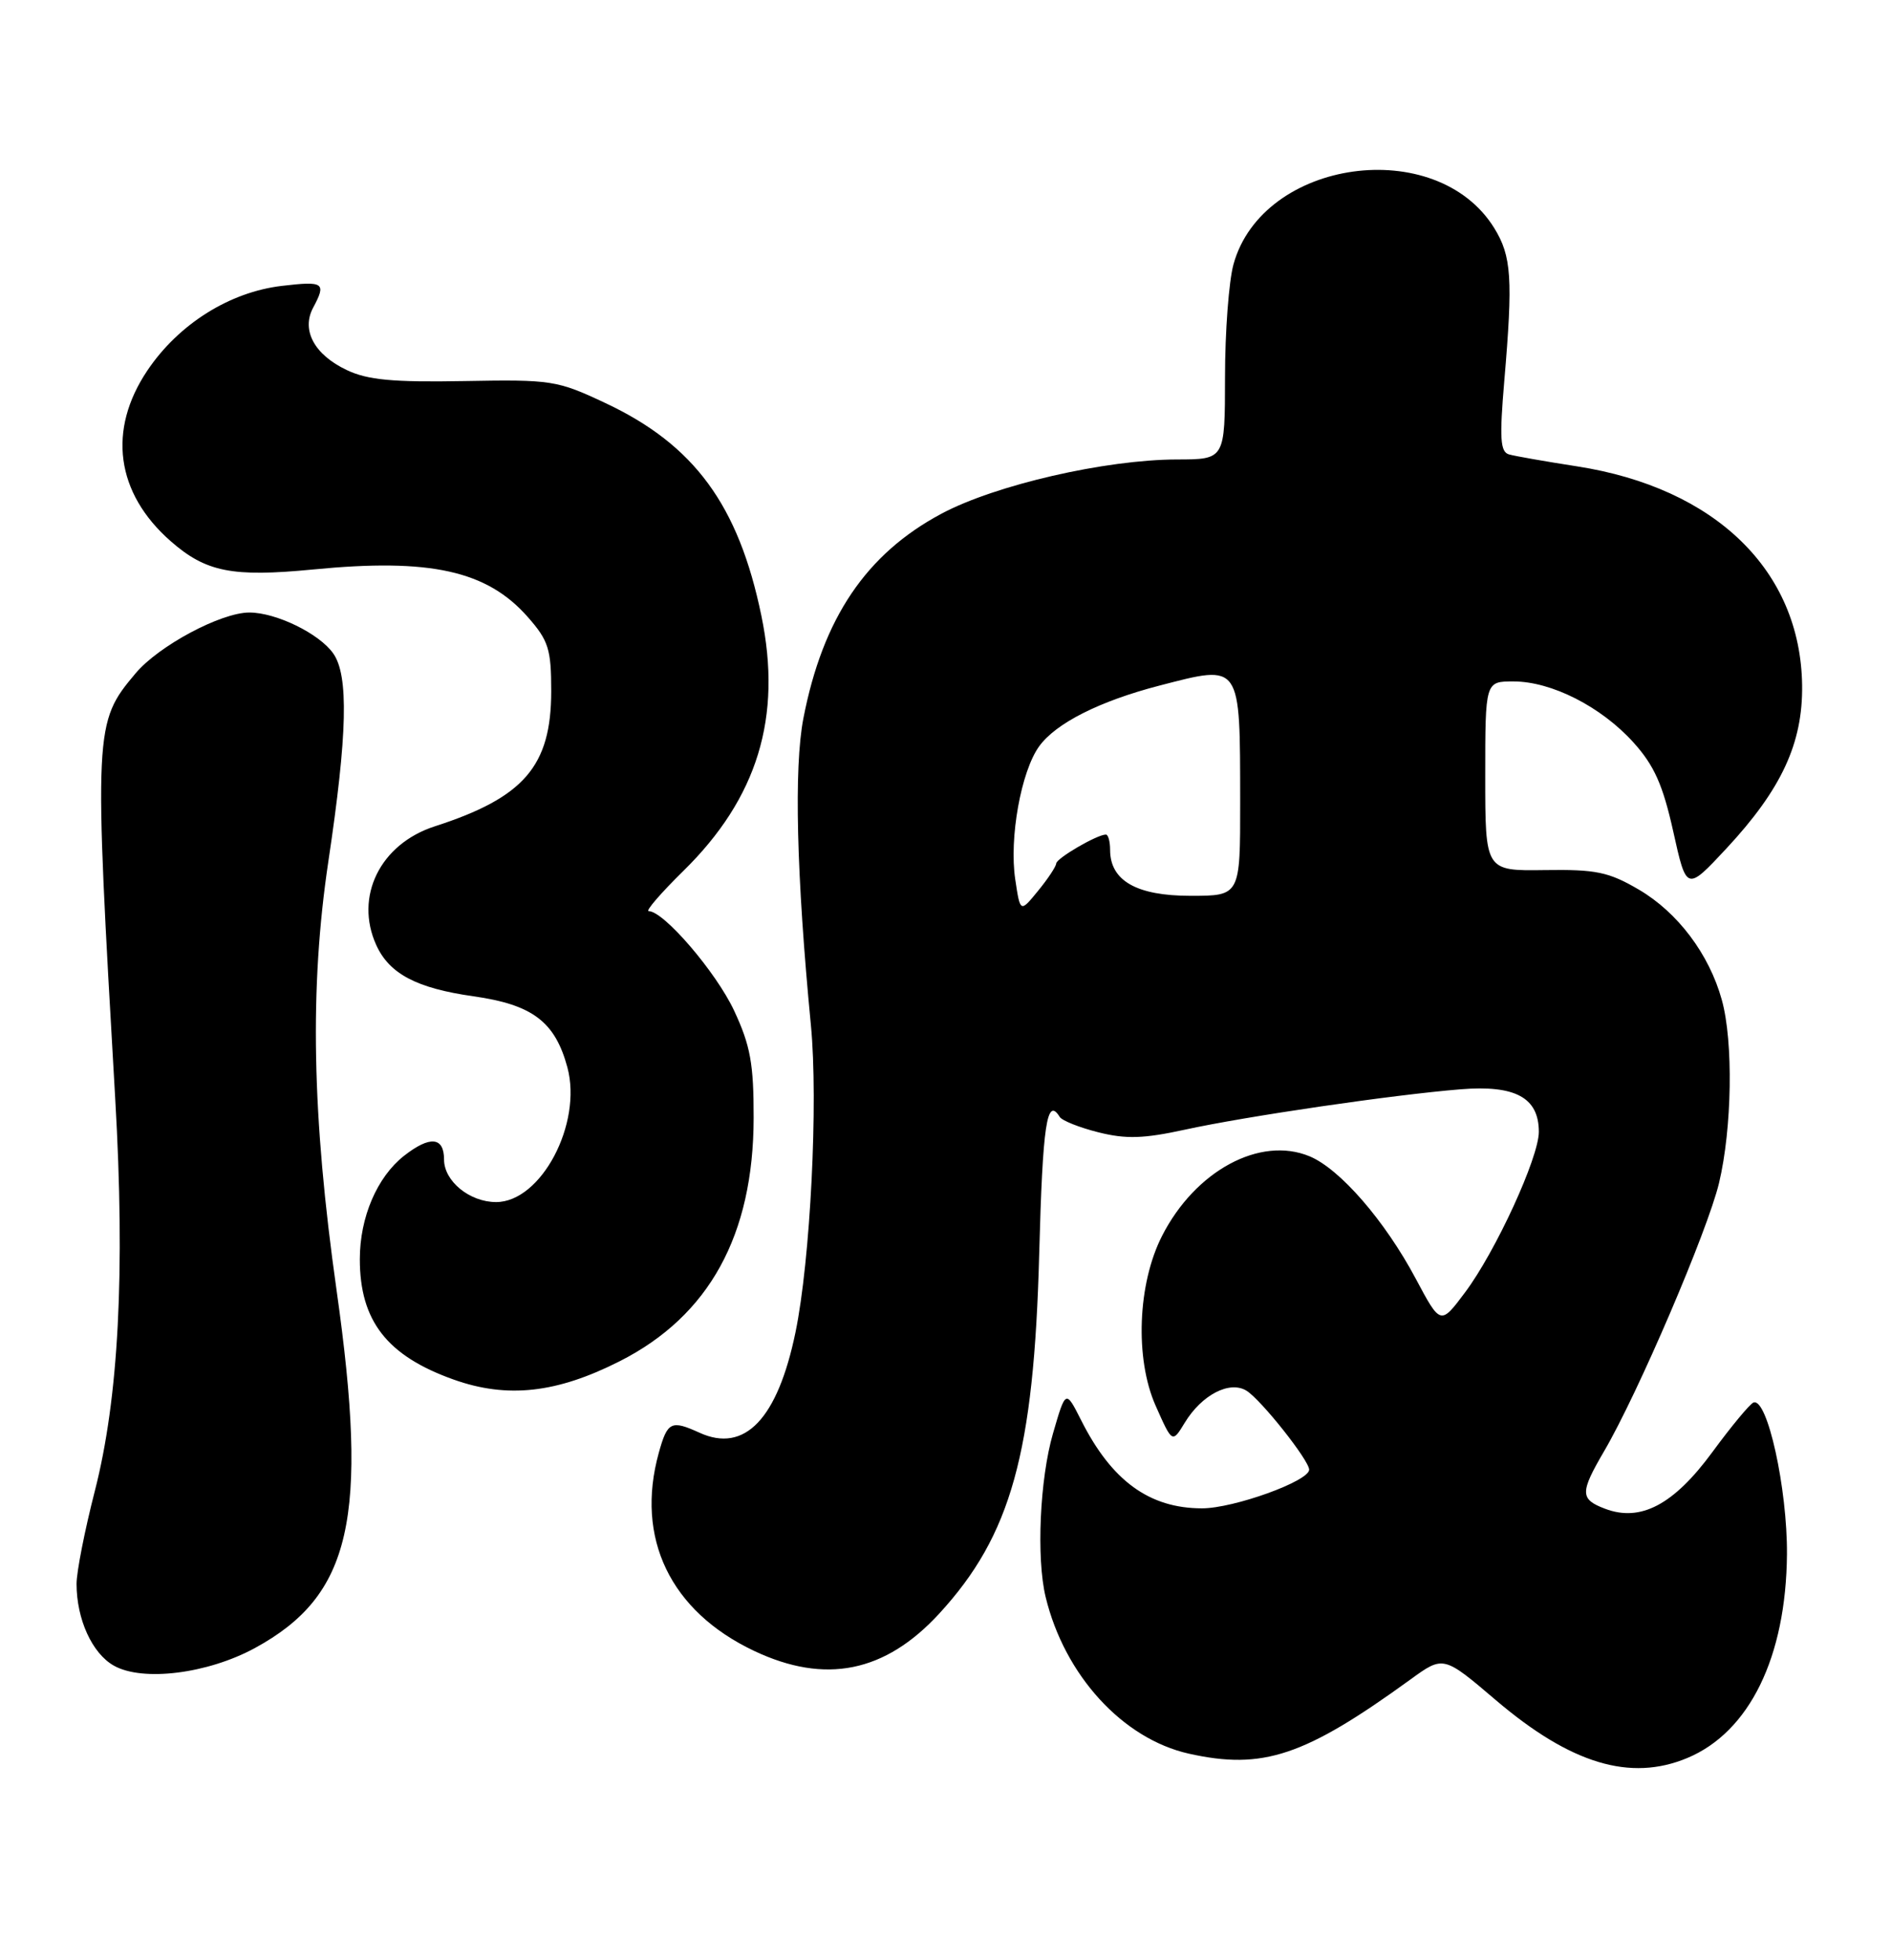 <?xml version="1.0" encoding="UTF-8" standalone="no"?>
<!DOCTYPE svg PUBLIC "-//W3C//DTD SVG 1.1//EN" "http://www.w3.org/Graphics/SVG/1.1/DTD/svg11.dtd" >
<svg xmlns="http://www.w3.org/2000/svg" xmlns:xlink="http://www.w3.org/1999/xlink" version="1.1" viewBox="0 0 247 256">
 <g >
 <path fill="currentColor"
d=" M 220.39 229.61 C 228.51 226.22 233.30 216.43 233.41 203.00 C 233.47 194.45 230.85 182.52 229.04 183.18 C 228.57 183.36 226.15 186.27 223.67 189.65 C 218.61 196.54 214.29 198.82 209.64 197.05 C 206.37 195.81 206.36 194.96 209.52 189.55 C 213.92 182.05 223.05 160.74 224.54 154.50 C 226.24 147.36 226.42 136.04 224.90 130.59 C 223.25 124.62 219.14 119.17 214.08 116.20 C 210.12 113.88 208.48 113.54 201.75 113.64 C 194.00 113.75 194.00 113.75 194.00 101.38 C 194.00 89.00 194.00 89.00 197.68 89.00 C 202.65 89.00 209.13 92.29 213.35 96.96 C 216.07 99.97 217.20 102.50 218.56 108.61 C 220.29 116.41 220.29 116.41 225.51 110.81 C 232.70 103.08 235.49 97.06 235.39 89.50 C 235.19 74.53 224.07 63.72 205.99 60.91 C 201.87 60.27 197.87 59.57 197.10 59.35 C 195.96 59.02 195.85 57.26 196.49 49.73 C 197.63 36.36 197.44 33.45 195.17 29.78 C 187.62 17.59 164.94 20.74 161.12 34.51 C 160.51 36.71 160.01 43.34 160.01 49.25 C 160.00 60.00 160.00 60.00 153.75 60.01 C 144.37 60.03 130.03 63.33 122.98 67.09 C 113.14 72.34 107.48 80.72 104.94 93.81 C 103.69 100.25 104.03 114.30 105.92 133.91 C 106.89 143.96 105.85 164.57 103.91 173.99 C 101.57 185.32 97.28 189.82 91.38 187.13 C 87.67 185.44 87.18 185.67 86.05 189.75 C 82.96 200.89 87.56 210.44 98.50 215.62 C 107.80 220.02 115.61 218.44 122.68 210.75 C 132.07 200.53 135.05 189.80 135.74 163.75 C 136.19 146.85 136.74 143.16 138.42 145.88 C 138.72 146.36 141.00 147.27 143.48 147.89 C 147.06 148.79 149.38 148.72 154.74 147.55 C 162.79 145.79 181.99 142.98 190.79 142.27 C 197.94 141.69 201.00 143.36 201.00 147.83 C 201.00 151.18 195.37 163.44 191.37 168.79 C 188.16 173.08 188.16 173.08 184.92 167.00 C 180.88 159.42 175.01 152.66 171.05 151.02 C 164.59 148.34 156.13 152.90 151.79 161.41 C 148.59 167.67 148.22 177.44 150.94 183.58 C 153.12 188.50 153.12 188.50 154.75 185.82 C 156.97 182.17 160.62 180.28 162.82 181.64 C 164.73 182.83 171.00 190.74 171.00 191.95 C 171.00 193.45 161.15 197.00 157.01 197.00 C 150.13 197.00 145.20 193.41 141.22 185.50 C 139.20 181.50 139.20 181.50 137.54 187.22 C 135.82 193.15 135.35 203.49 136.58 208.58 C 139.05 218.80 146.64 227.10 155.28 229.04 C 164.95 231.20 170.41 229.37 184.22 219.36 C 188.54 216.22 188.54 216.22 195.42 222.08 C 205.17 230.37 212.94 232.72 220.39 229.61 Z  M 33.29 215.25 C 45.90 208.38 48.19 198.36 43.96 168.50 C 40.74 145.75 40.42 129.01 42.89 112.50 C 45.38 95.90 45.56 88.24 43.53 85.35 C 41.72 82.76 36.07 80.00 32.57 80.00 C 28.86 80.00 20.74 84.34 17.72 87.93 C 12.28 94.39 12.25 95.04 15.05 143.50 C 16.36 166.17 15.50 182.61 12.38 194.76 C 11.07 199.86 10.00 205.30 10.00 206.86 C 10.00 211.48 12.03 215.94 14.86 217.54 C 18.61 219.67 27.11 218.61 33.29 215.25 Z  M 80.96 177.78 C 92.63 171.86 98.42 161.33 98.44 146.00 C 98.45 138.95 98.02 136.56 95.89 132.00 C 93.53 126.96 86.70 119.00 84.73 119.00 C 84.28 119.00 86.32 116.64 89.26 113.75 C 98.95 104.24 102.19 93.66 99.45 80.42 C 96.47 65.98 90.69 58.10 79.09 52.65 C 72.76 49.67 72.04 49.56 60.63 49.77 C 51.34 49.94 48.01 49.63 45.29 48.33 C 41.06 46.33 39.33 43.12 40.90 40.19 C 42.65 36.92 42.31 36.69 36.81 37.34 C 29.97 38.15 23.33 42.33 19.25 48.39 C 14.02 56.17 15.14 64.40 22.28 70.67 C 26.89 74.72 30.33 75.40 40.88 74.38 C 56.21 72.88 63.62 74.53 68.95 80.60 C 71.65 83.67 72.00 84.78 72.00 90.28 C 71.99 100.06 68.46 104.16 56.78 107.93 C 49.65 110.24 46.27 117.11 49.15 123.44 C 50.86 127.19 54.42 129.07 61.82 130.12 C 69.55 131.21 72.50 133.44 74.11 139.40 C 76.09 146.76 70.68 157.00 64.80 157.00 C 61.34 157.00 58.00 154.27 58.00 151.44 C 58.00 148.47 56.15 148.31 52.76 150.97 C 49.25 153.74 47.00 158.99 47.00 164.45 C 47.00 172.52 50.55 177.08 59.25 180.18 C 66.26 182.68 72.72 181.96 80.96 177.78 Z  M 132.61 114.85 C 131.80 109.47 133.37 100.75 135.73 97.48 C 137.92 94.45 143.63 91.57 151.46 89.54 C 162.17 86.77 161.97 86.47 161.99 104.75 C 162.00 117.00 162.00 117.00 155.50 117.00 C 148.46 117.00 145.00 115.03 145.00 111.00 C 145.00 109.90 144.75 109.00 144.45 109.00 C 143.30 109.00 138.00 112.09 137.96 112.78 C 137.94 113.17 136.88 114.78 135.59 116.35 C 133.26 119.21 133.26 119.21 132.61 114.85 Z "/>
</g>
</svg>